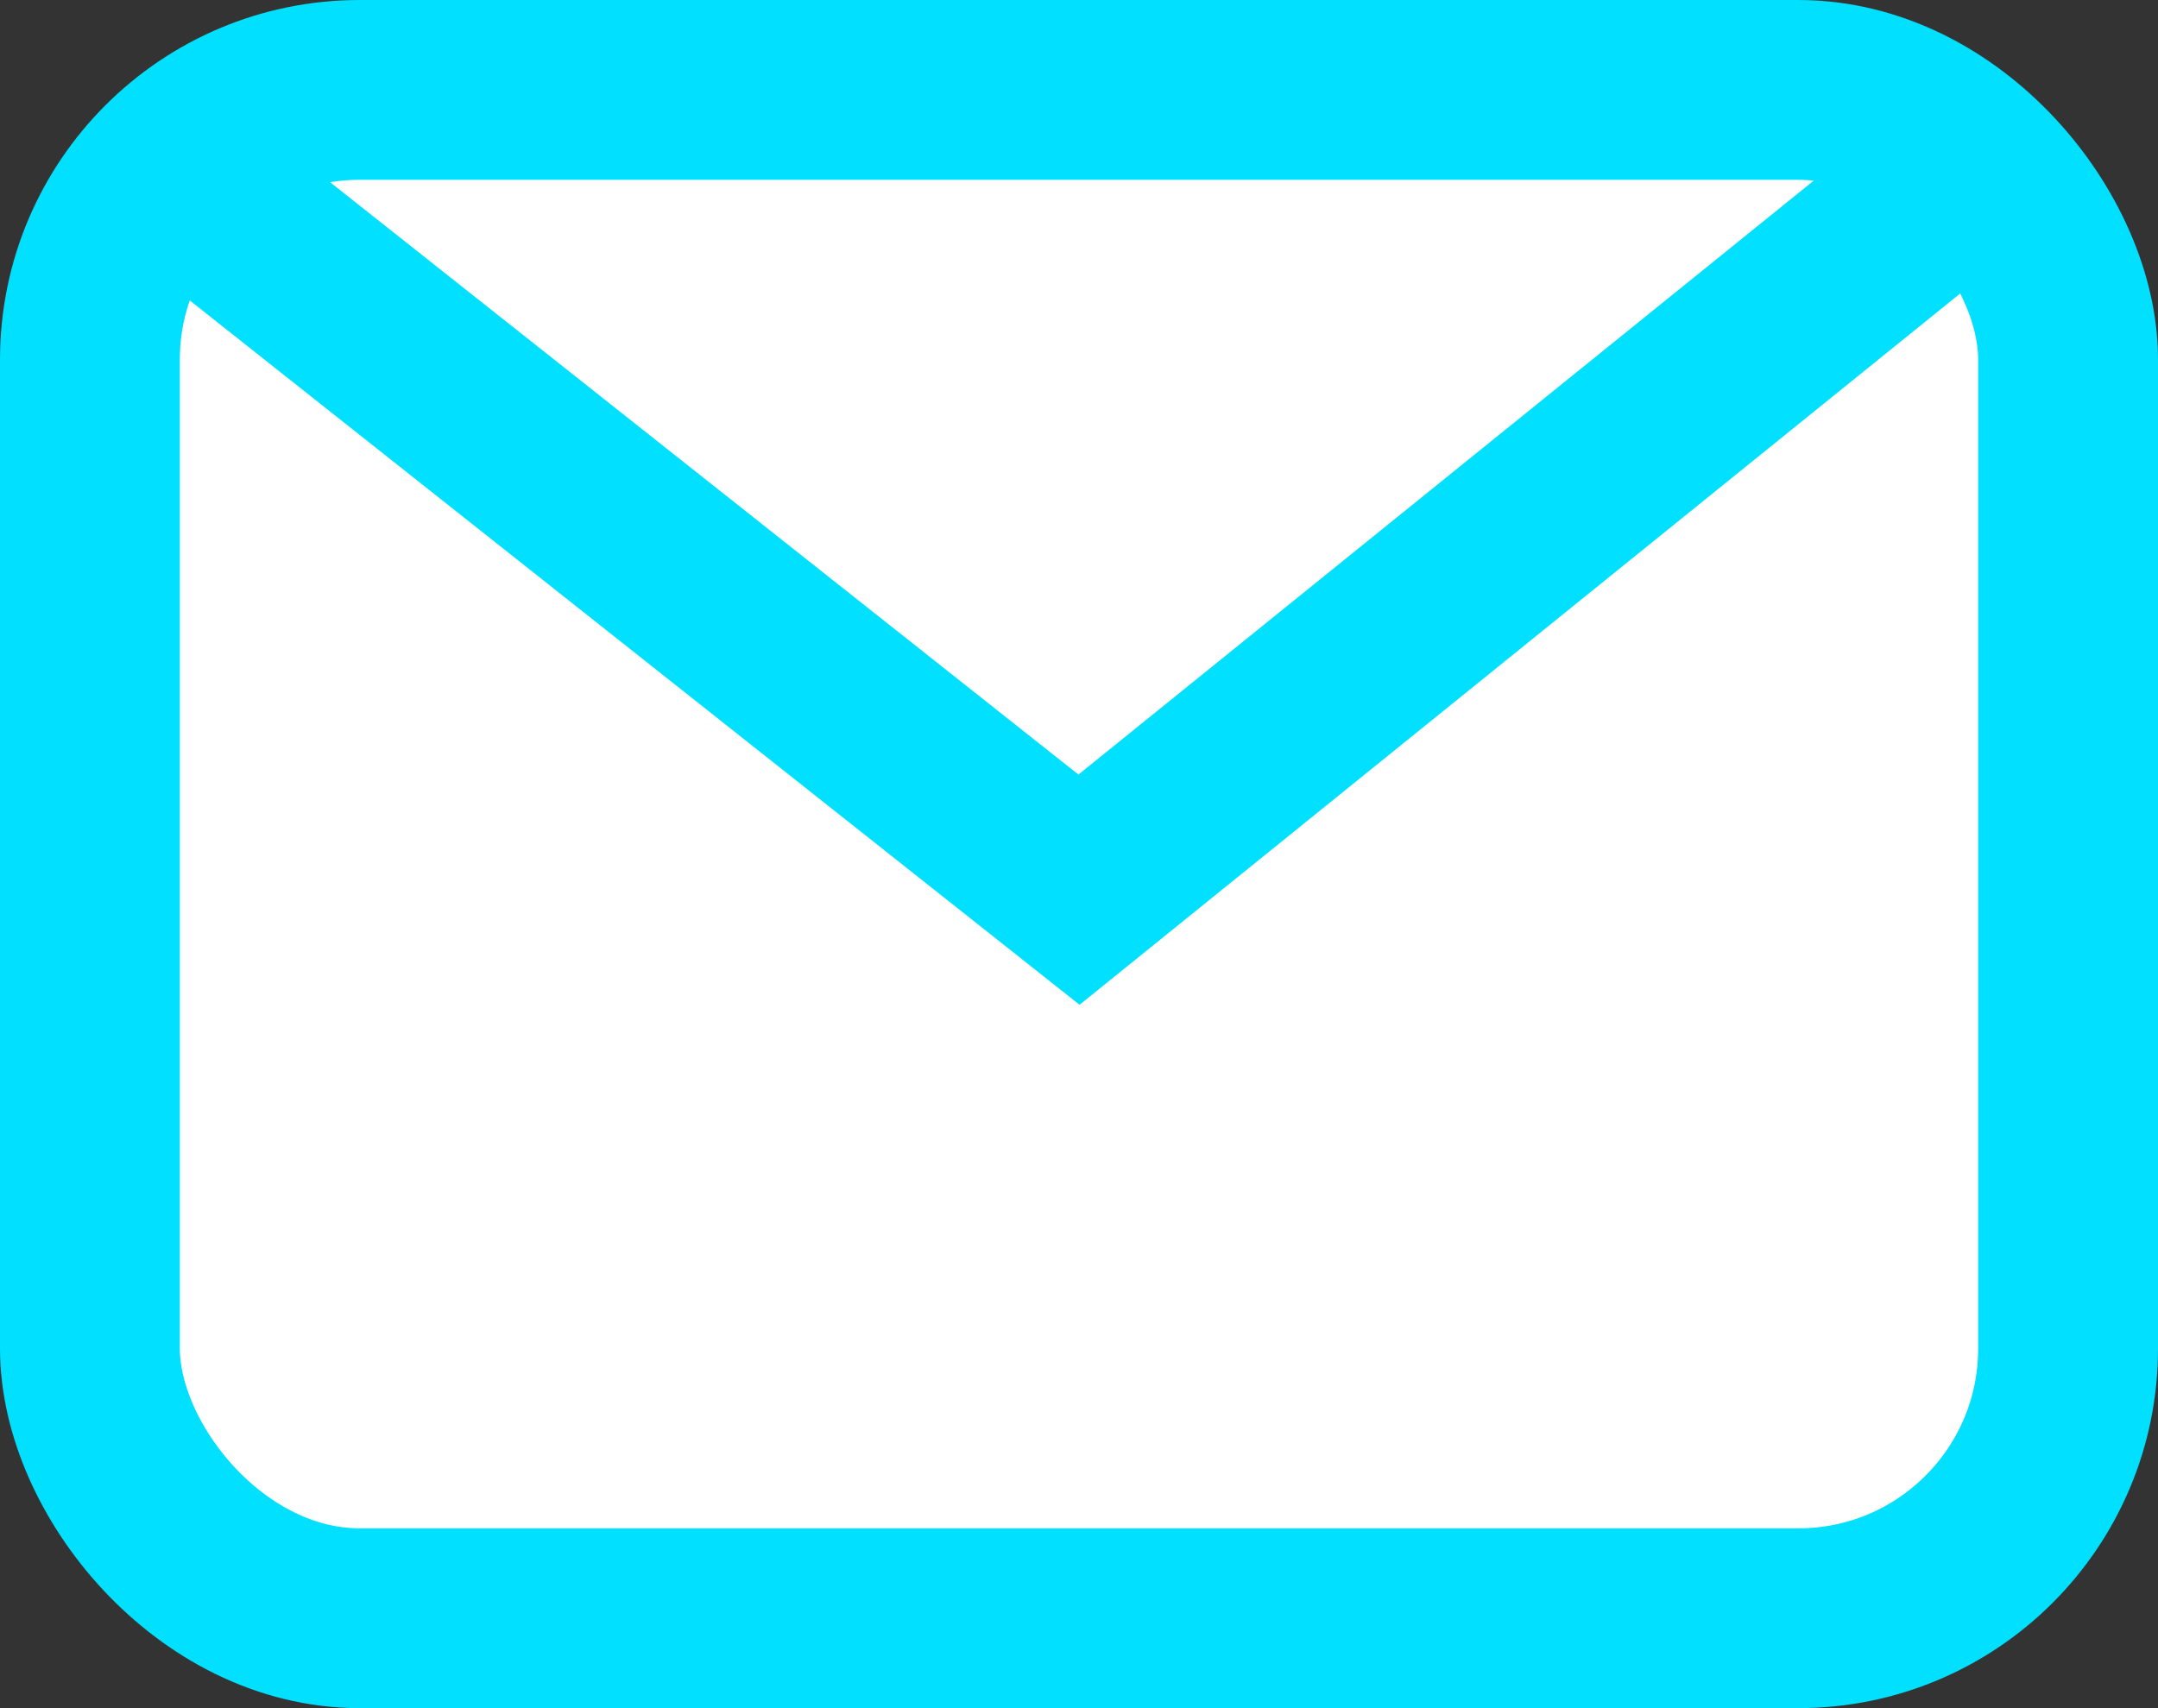 <svg width="24" height="19" viewBox="0 0 24 19" fill="none" xmlns="http://www.w3.org/2000/svg">
<rect x="0" y="0" width="24" height="19" fill="#333333" stroke="none"/>
<rect x="1" y="1" width="22" height="17" rx="3" fill="white" stroke="#01E0FF" stroke-width="2" stroke-linecap="round"/>
<path d="M2 1.979L12 9.896L21.8 1.979" stroke="#01E0FF" stroke-width="2"/>
</svg>
